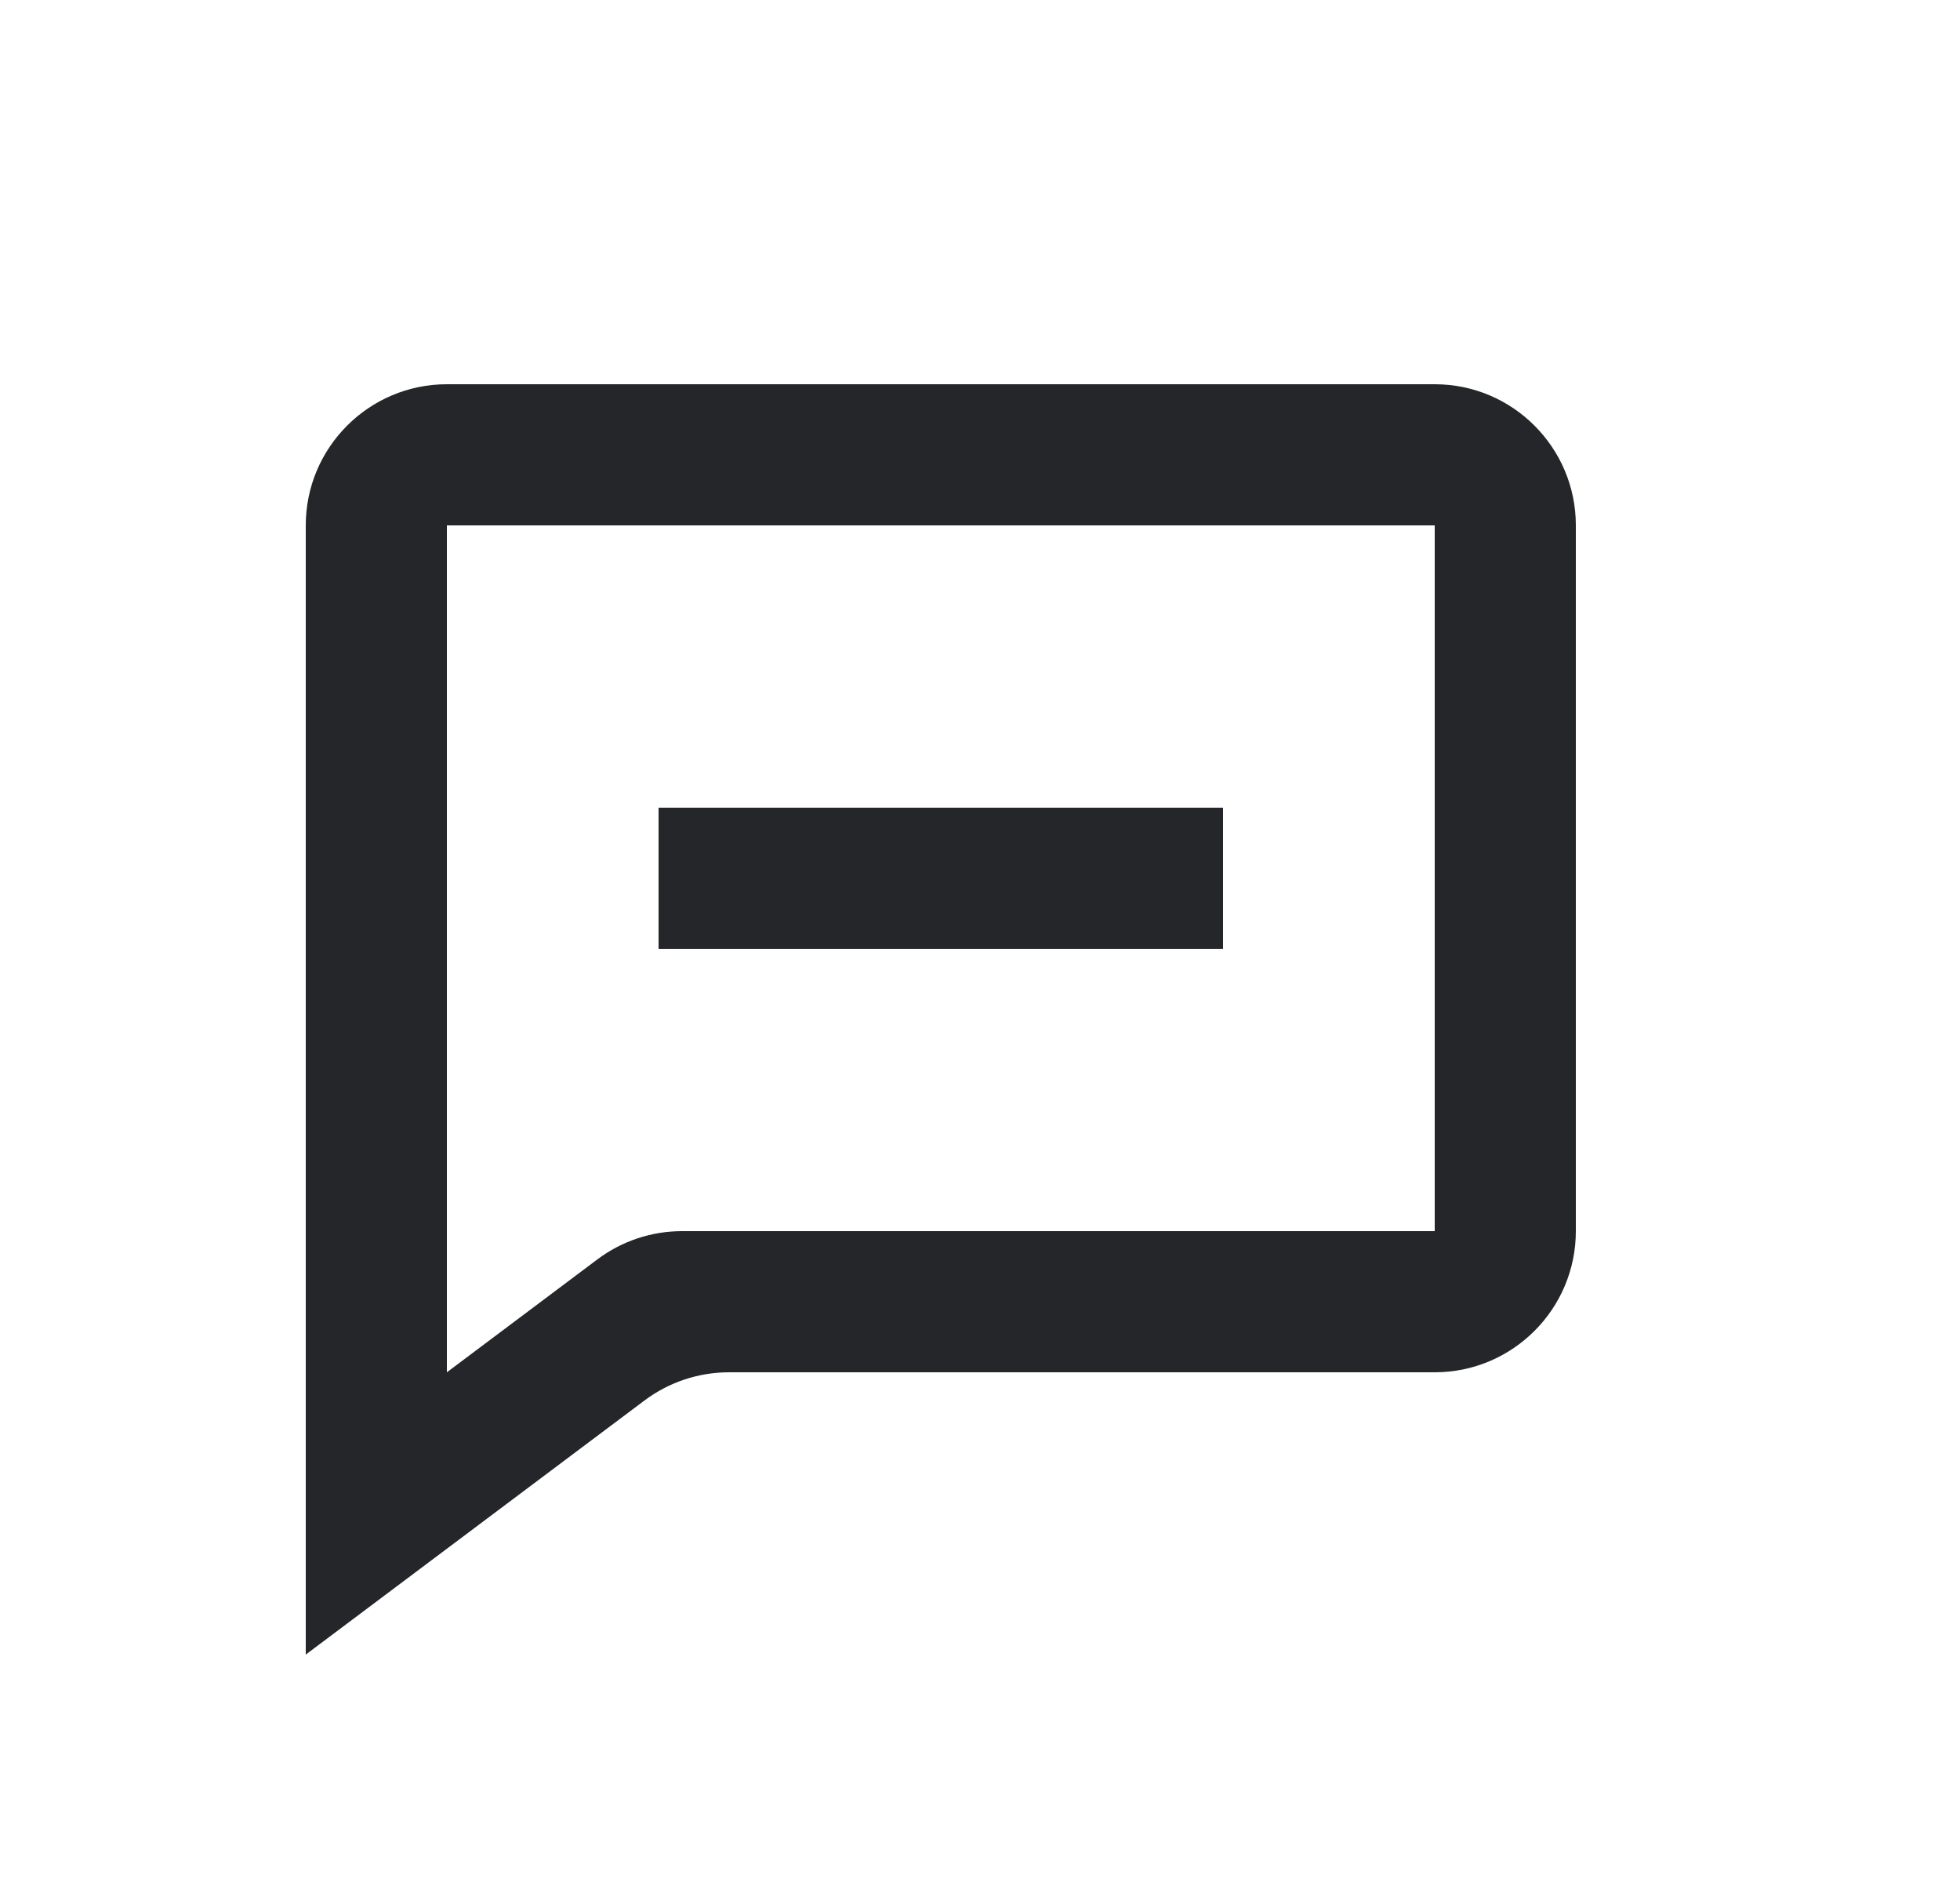 <svg xmlns="http://www.w3.org/2000/svg" xmlns:xlink="http://www.w3.org/1999/xlink" width="25" height="24" viewBox="0 0 25 24">
    <defs>
        <path id="nujbj3wqha" d="M0 0H24V24H0z"/>
    </defs>
    <g fill="none" fill-rule="evenodd">
        <g>
            <g>
                <g>
                    <g>
                        <g>
                            <g transform="translate(-34, -104) translate(0, 70) translate(24, 16) translate(10, 18)">
                                <mask id="b0lxfnjftb" fill="#fff">
                                    <use xlink:href="#nujbj3wqha"/>
                                </mask>
                                <g fill="#242629" mask="url(#b0lxfnjftb)">
                                    <g>
                                        <path d="M1.8 0C.807 0 0 .807 0 1.8v14.4l4.32-3.24c.311-.234.69-.36 1.08-.36h9c.993 0 1.8-.807 1.8-1.8v-9c0-.993-.807-1.8-1.8-1.8H1.8zm3 10.8c-.39 0-.768.126-1.08.36L1.8 12.6V1.8h12.6v9H4.8z" transform="translate(3.9, 4.9)"/>
                                        <path d="M4.5 5.4h7.2v1.8H4.5V5.4z" transform="translate(3.9, 4.9)"/>
                                    </g>
                                </g>
                            </g>
                        </g>
                    </g>
                </g>
            </g>
        </g>
    </g>
</svg>
